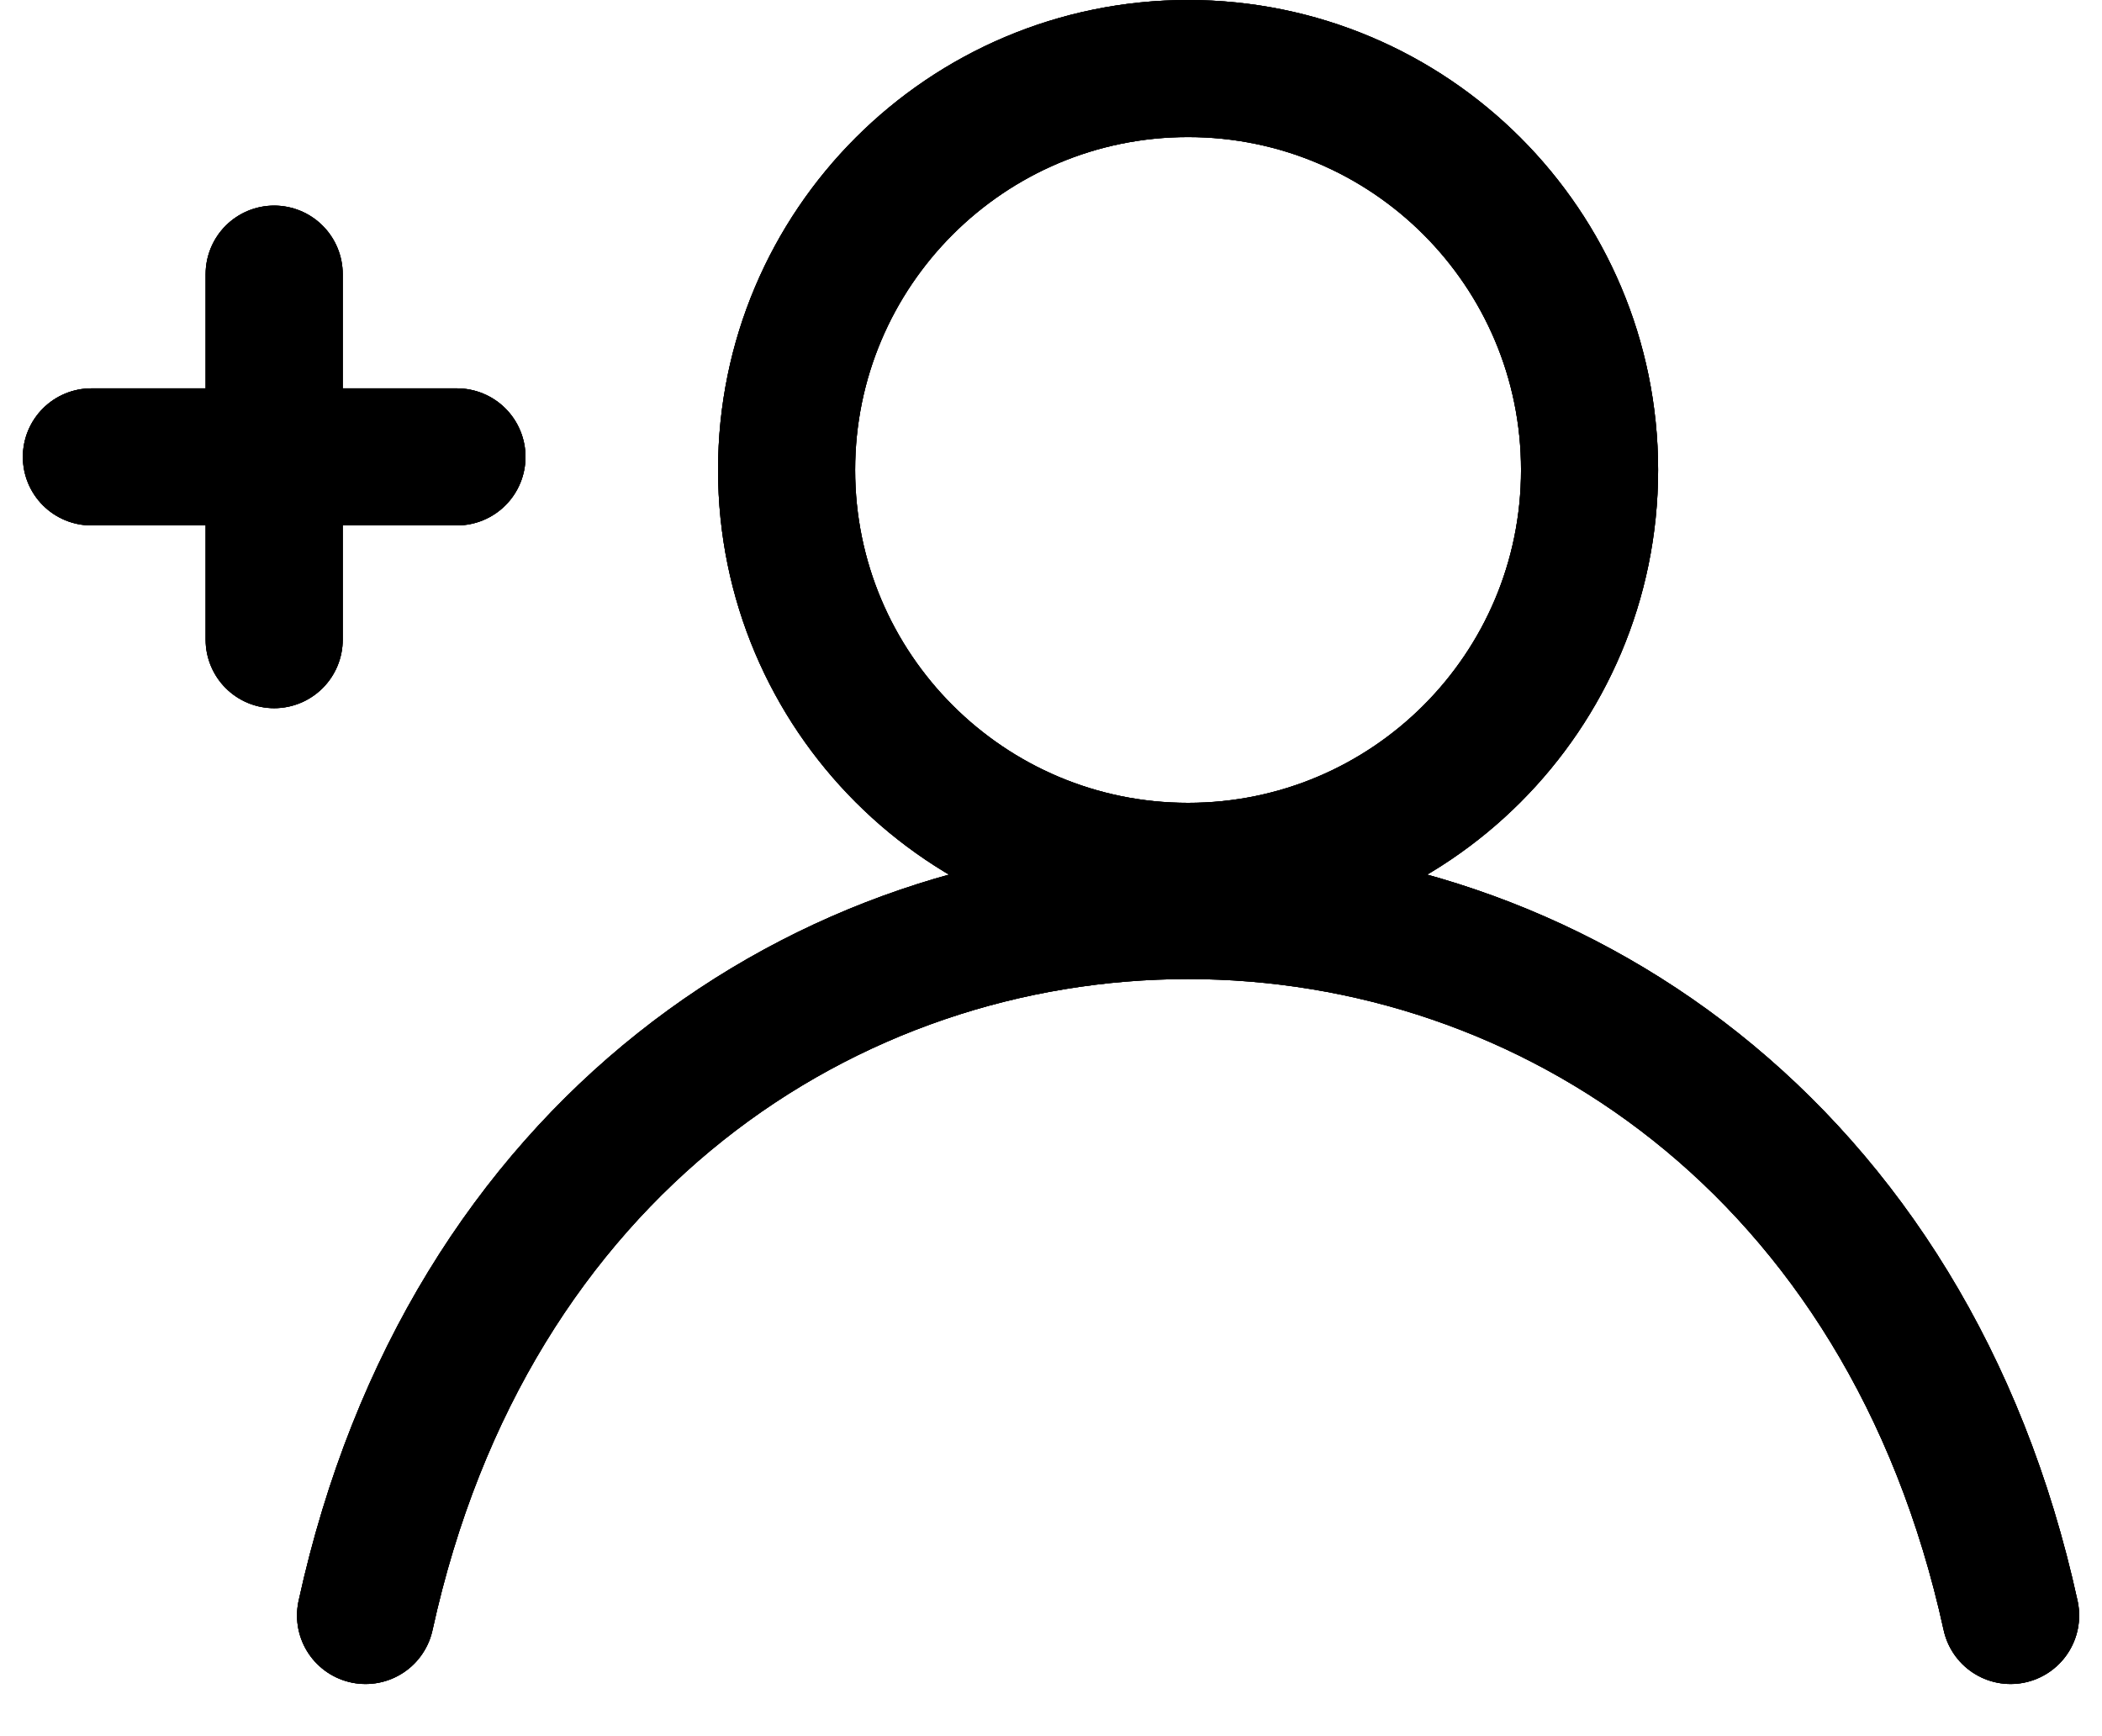 <svg width="23" height="19" viewBox="0 0 23 19" fill="none" xmlns="http://www.w3.org/2000/svg">
<path d="M17.393 5.143C17.393 7.569 15.426 9.536 13 9.536C10.574 9.536 8.607 7.569 8.607 5.143C8.607 2.717 10.574 0.75 13 0.75C15.426 0.75 17.393 2.717 17.393 5.143Z" stroke="black" stroke-width="1.5"/>
<path d="M17.393 5.143C17.393 7.569 15.426 9.536 13 9.536C10.574 9.536 8.607 7.569 8.607 5.143C8.607 2.717 10.574 0.75 13 0.75C15.426 0.75 17.393 2.717 17.393 5.143Z" stroke="black" stroke-width="1.5"/>
<path d="M17.393 5.143C17.393 7.569 15.426 9.536 13 9.536C10.574 9.536 8.607 7.569 8.607 5.143C8.607 2.717 10.574 0.75 13 0.75C15.426 0.75 17.393 2.717 17.393 5.143Z" stroke="black" stroke-width="1.5"/>
<path d="M4 17.679C6.25 7.393 19.75 7.393 22 17.679" stroke="black" stroke-width="1.5" stroke-linecap="round"/>
<path d="M4 17.679C6.25 7.393 19.75 7.393 22 17.679" stroke="black" stroke-width="1.5" stroke-linecap="round"/>
<path d="M4 17.679C6.25 7.393 19.75 7.393 22 17.679" stroke="black" stroke-width="1.5" stroke-linecap="round"/>
<path d="M1 5L5 5" stroke="black" stroke-width="1.5" stroke-linecap="round"/>
<path d="M1 5L5 5" stroke="black" stroke-width="1.5" stroke-linecap="round"/>
<path d="M1 5L5 5" stroke="black" stroke-width="1.5" stroke-linecap="round"/>
<path d="M3 3L3 7" stroke="black" stroke-width="1.5" stroke-linecap="round"/>
<path d="M3 3L3 7" stroke="black" stroke-width="1.5" stroke-linecap="round"/>
<path d="M3 3L3 7" stroke="black" stroke-width="1.5" stroke-linecap="round"/>
</svg>
